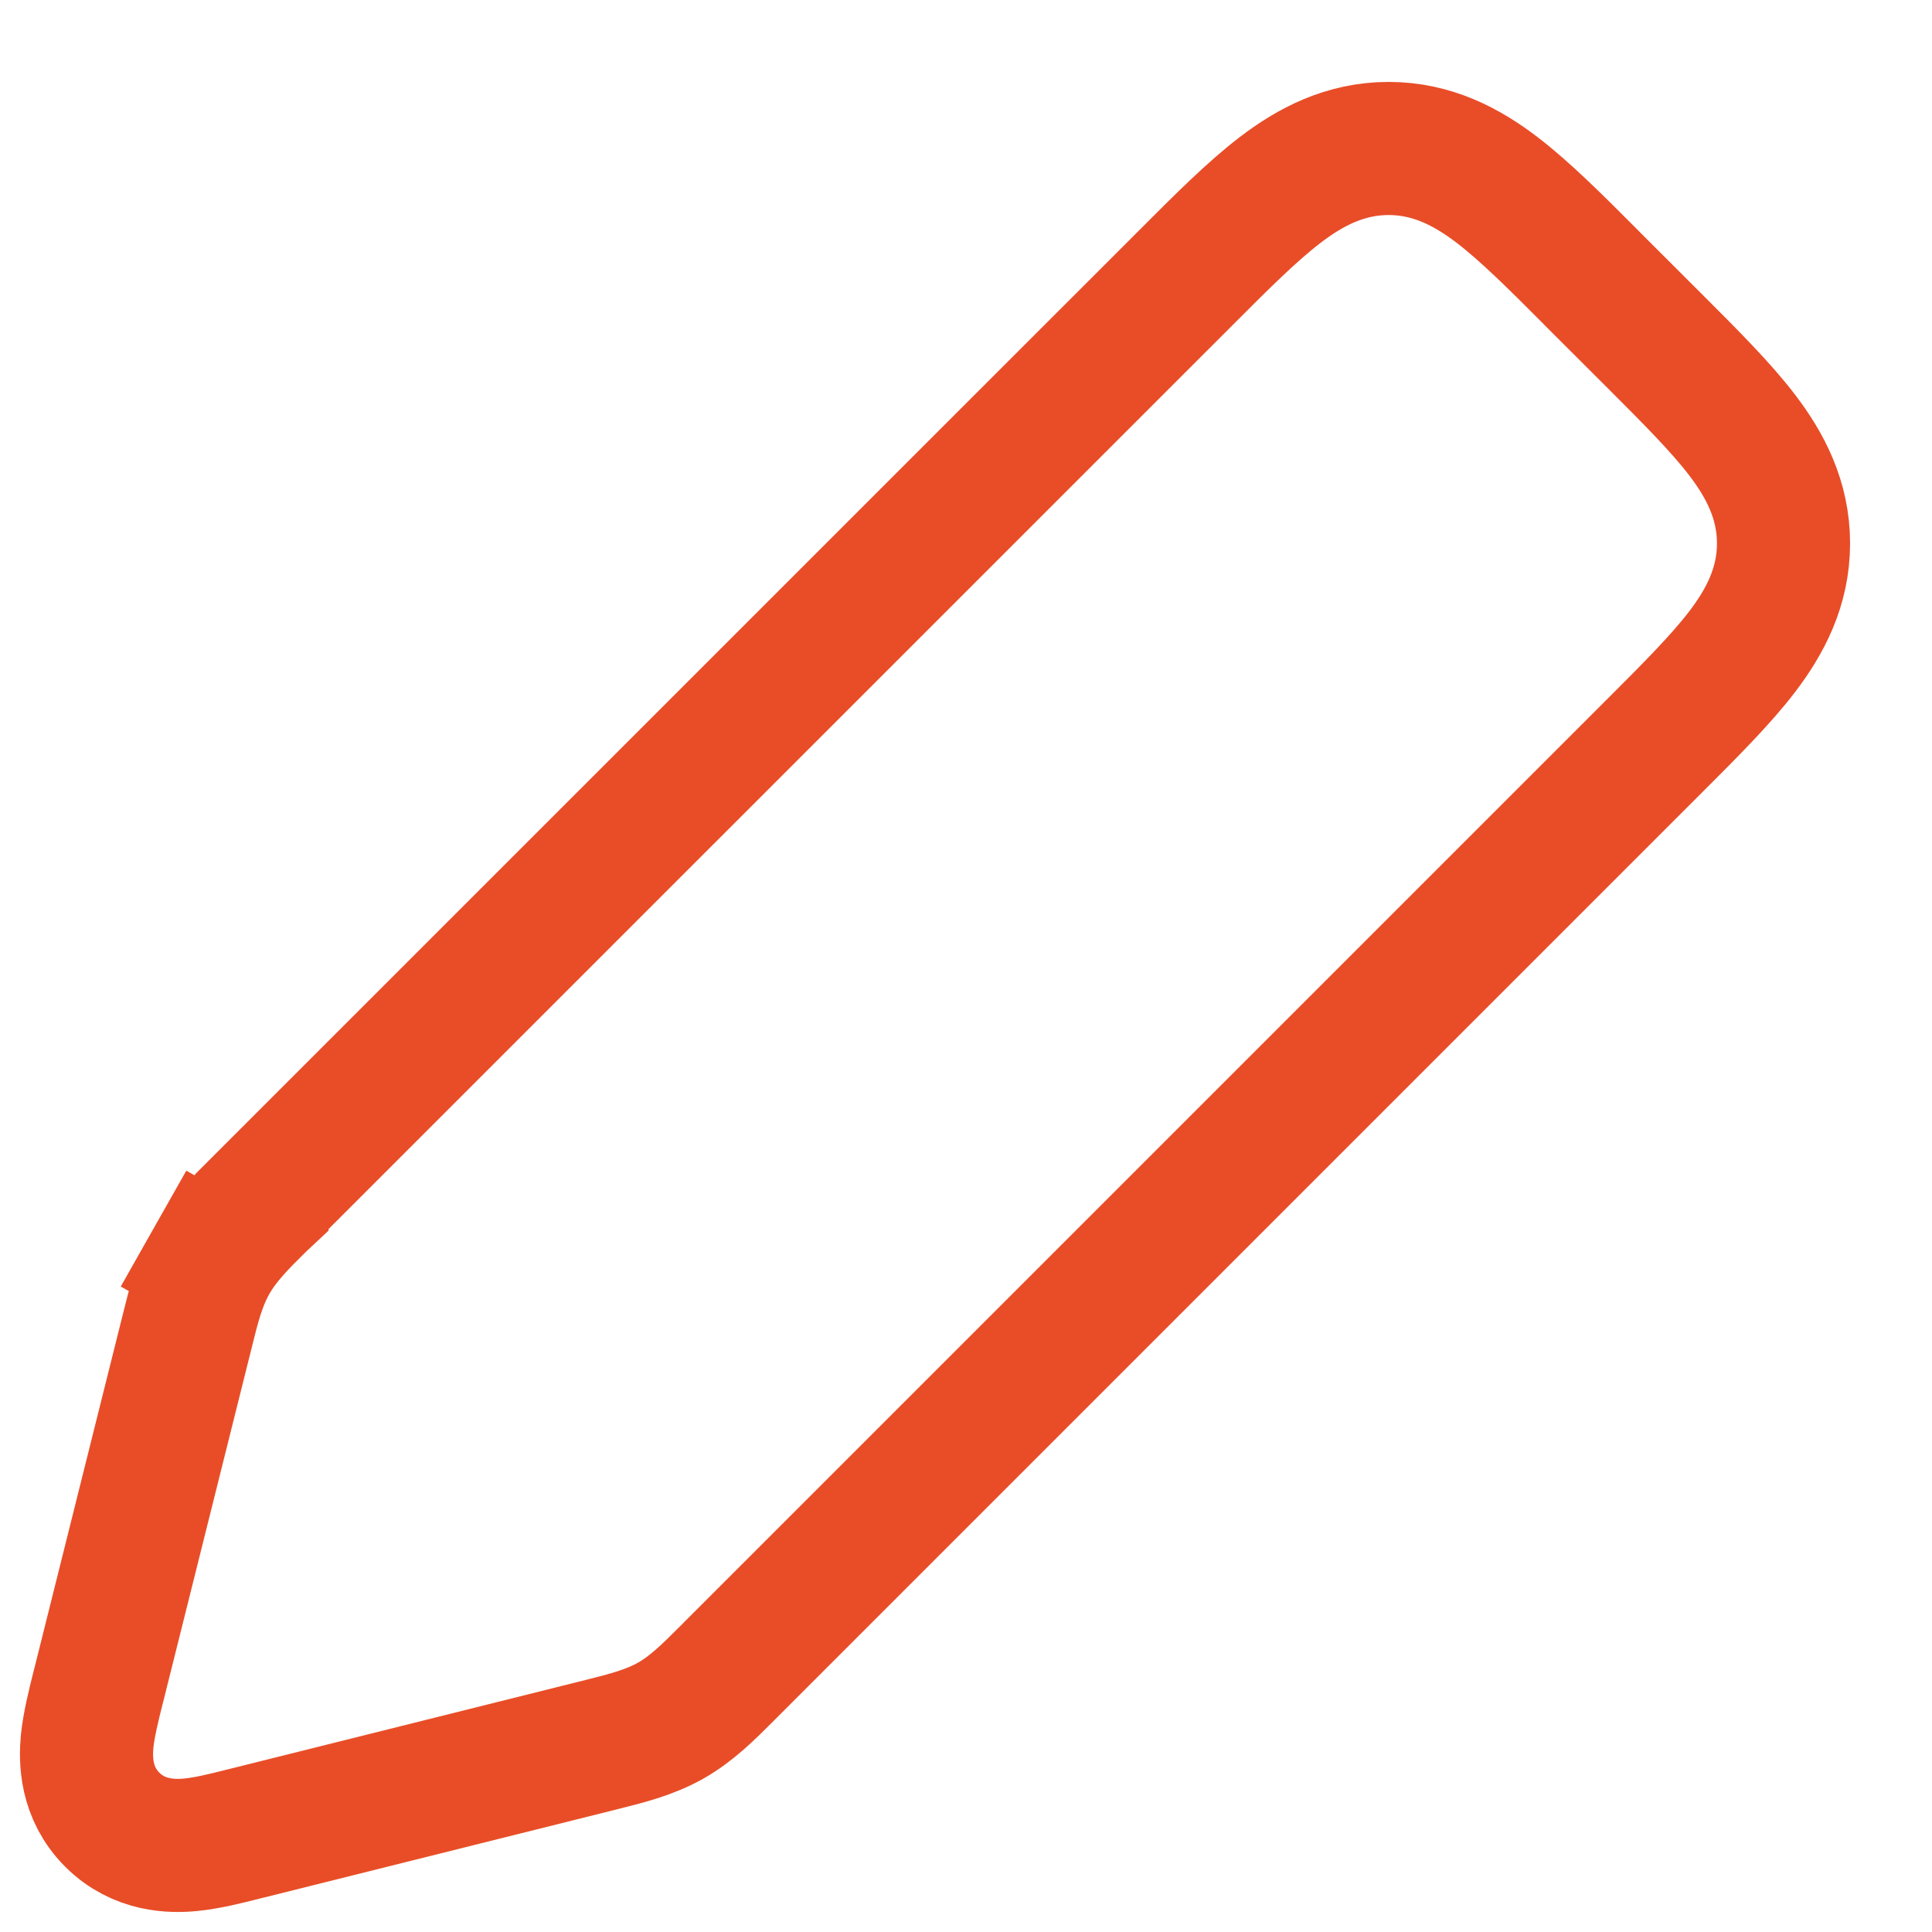 <svg width="20" height="20" viewBox="0 0 20 20" fill="none" xmlns="http://www.w3.org/2000/svg">
<path d="M2.712 12.438L2.712 12.438C2.712 12.438 2.712 12.438 2.712 12.439C2.698 12.452 2.685 12.465 2.672 12.479C2.488 12.661 2.312 12.837 2.188 13.057L2.787 13.396L2.188 13.057C2.063 13.277 2.003 13.518 1.941 13.769C1.936 13.788 1.932 13.806 1.927 13.825L1.022 17.446C1.019 17.457 1.016 17.469 1.013 17.48C0.969 17.657 0.919 17.857 0.902 18.027C0.884 18.217 0.885 18.56 1.162 18.837C1.439 19.114 1.783 19.116 1.973 19.097C2.143 19.081 2.343 19.031 2.52 18.986C2.531 18.983 2.542 18.981 2.553 18.978L6.175 18.073C6.193 18.068 6.212 18.063 6.23 18.059C6.482 17.996 6.723 17.936 6.943 17.812C7.163 17.687 7.338 17.511 7.521 17.328C7.534 17.314 7.548 17.301 7.562 17.287L17.113 7.736L17.144 7.705C17.5 7.349 17.815 7.034 18.035 6.746C18.273 6.434 18.463 6.074 18.463 5.625C18.463 5.176 18.273 4.816 18.035 4.504C17.815 4.216 17.5 3.901 17.144 3.545L17.113 3.514L16.485 2.887L16.455 2.856C16.099 2.499 15.784 2.185 15.496 1.965C15.184 1.727 14.824 1.537 14.375 1.537C13.926 1.537 13.566 1.727 13.254 1.965C12.966 2.185 12.651 2.499 12.295 2.856L12.264 2.887L2.712 12.438Z" stroke="#E84D28" stroke-width="1.378"/>
</svg>
